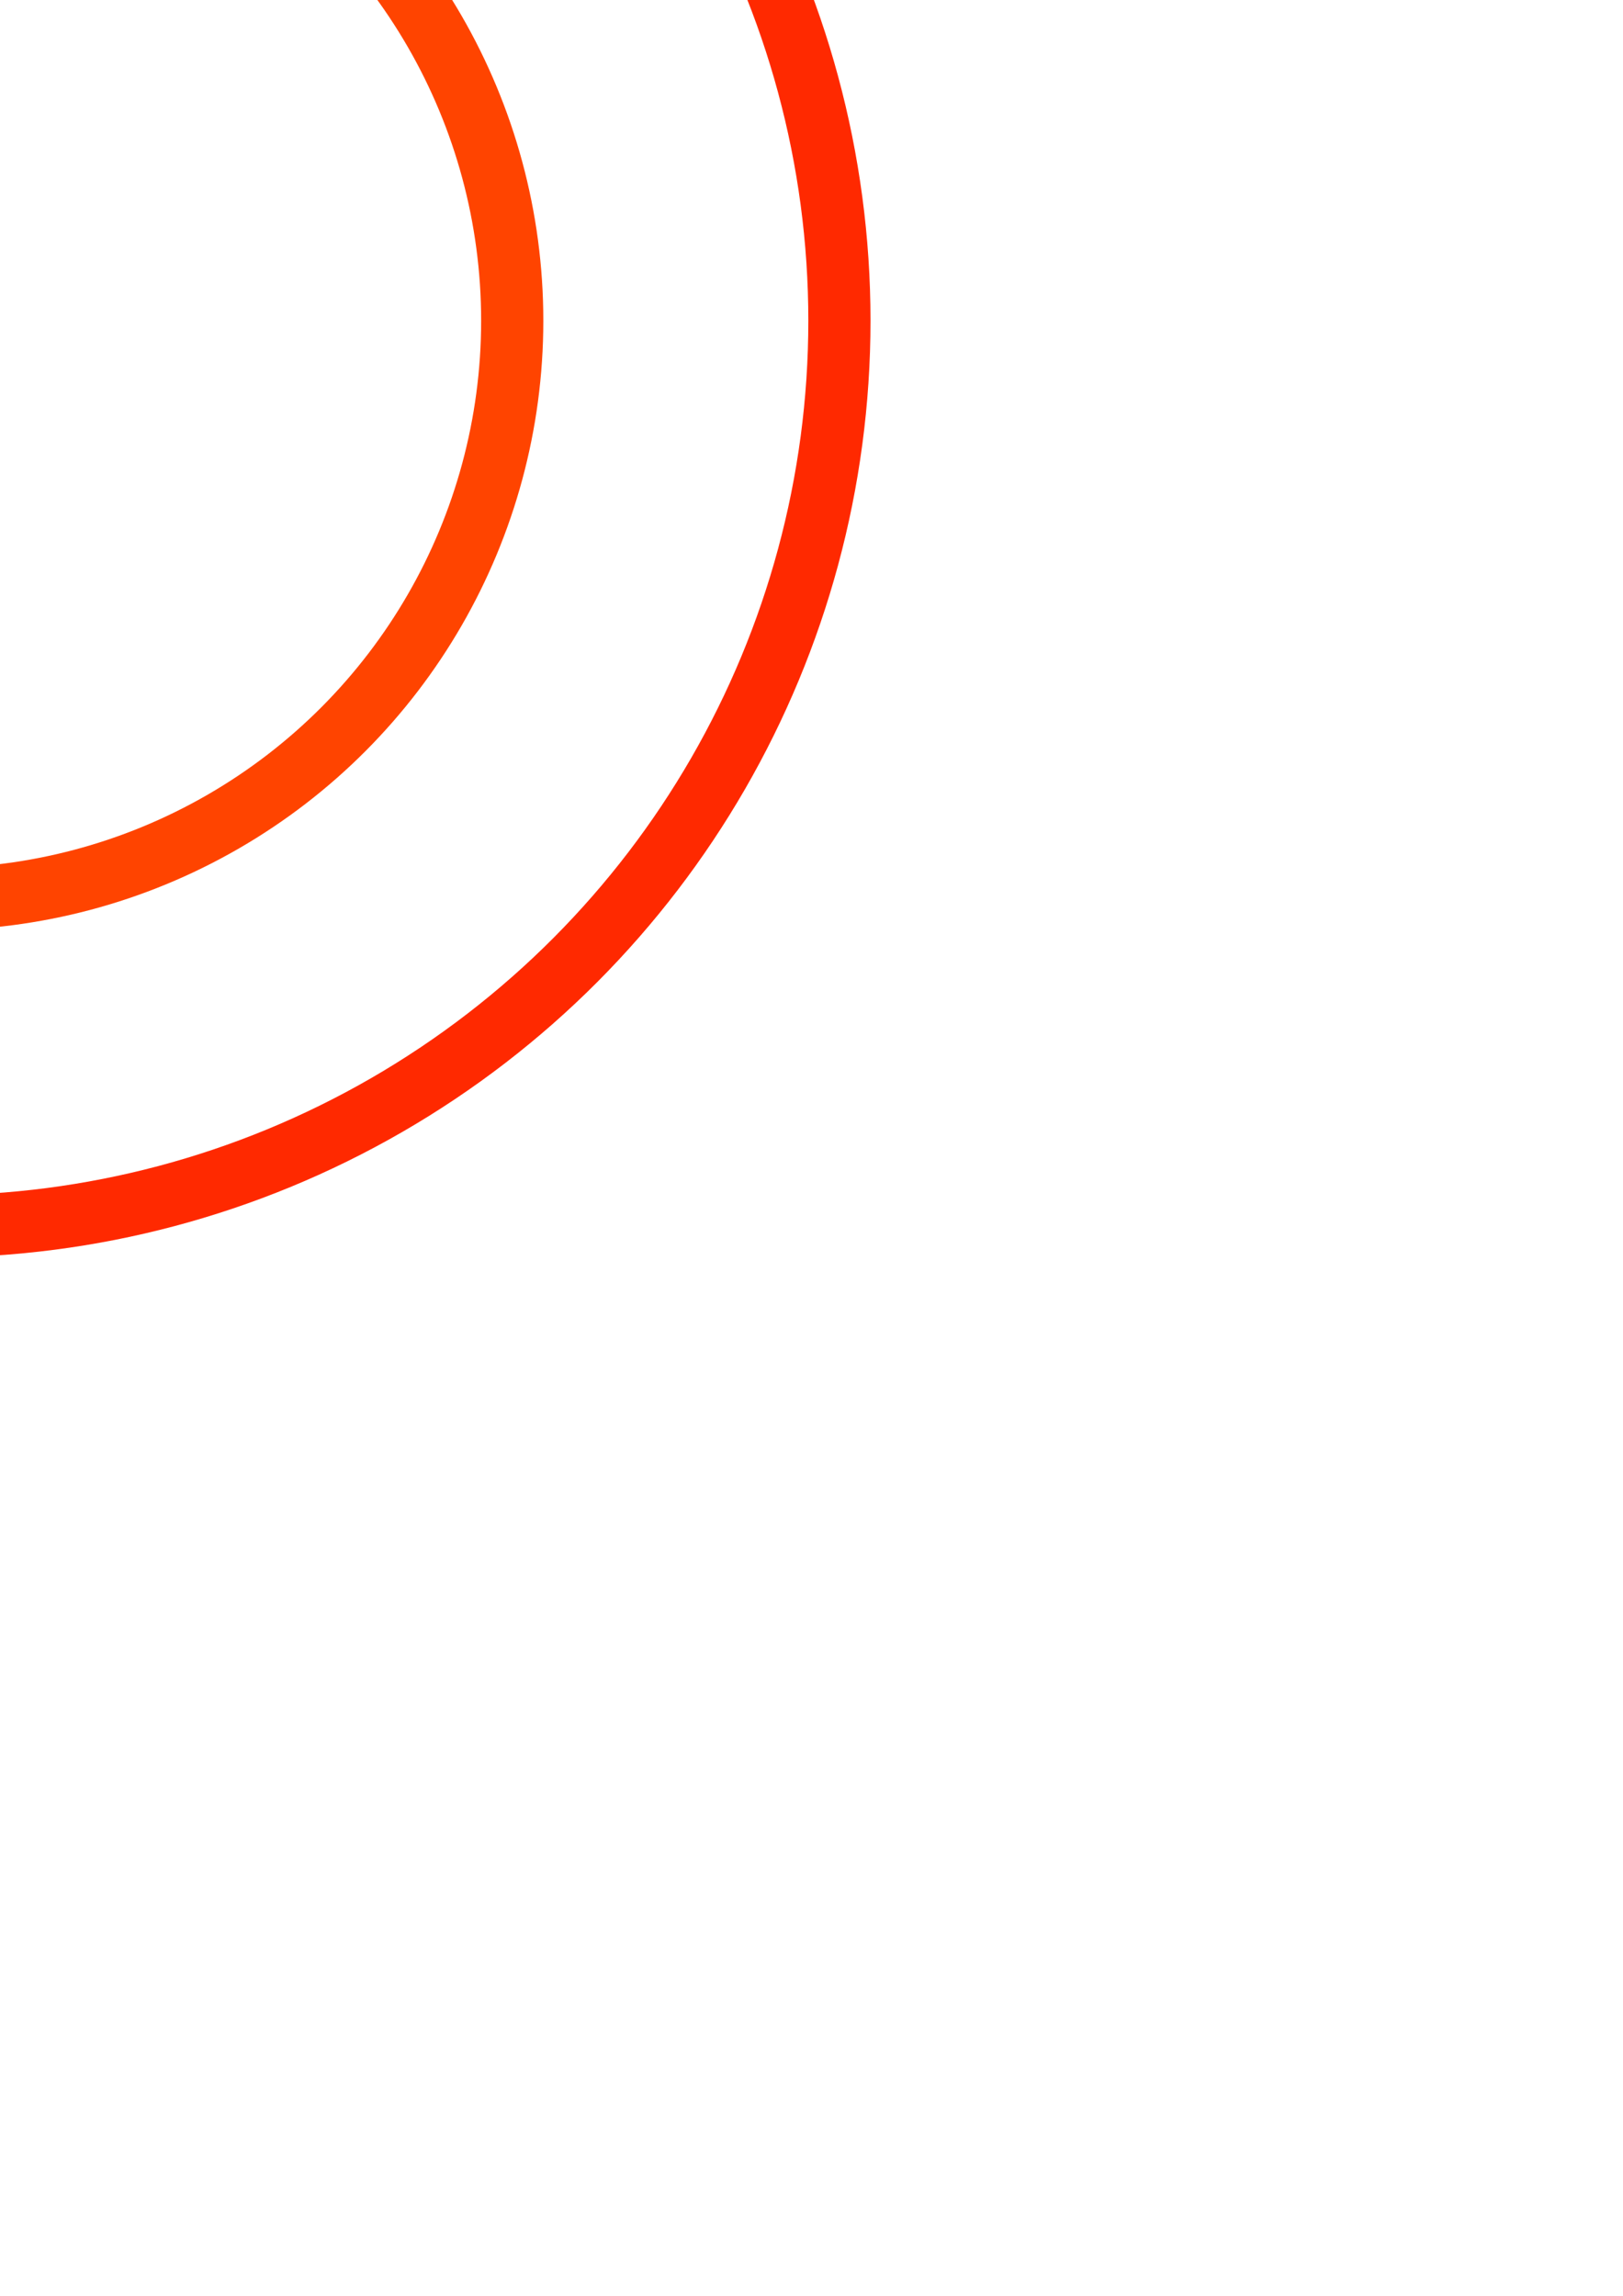 <?xml version="1.0" encoding="UTF-8" standalone="no"?>
<!-- Created with Inkscape (http://www.inkscape.org/) -->

<svg
   xmlns:dc="http://purl.org/dc/elements/1.1/"
   xmlns:cc="http://creativecommons.org/ns#"
   xmlns:rdf="http://www.w3.org/1999/02/22-rdf-syntax-ns#"
   xmlns:svg="http://www.w3.org/2000/svg"
   xmlns="http://www.w3.org/2000/svg"
   xmlns:sodipodi="http://sodipodi.sourceforge.net/DTD/sodipodi-0.dtd"
   xmlns:inkscape="http://www.inkscape.org/namespaces/inkscape"
   width="210mm"
   height="297mm"
   viewBox="0 0 210 297"
   version="1.1"
   id="svg8"
   inkscape:version="0.92.1 r15371"
   sodipodi:docname="highlight.svg">
  <defs
     id="defs2">
    <filter
       inkscape:collect="always"
       style="color-interpolation-filters:sRGB"
       id="filter4515"
       x="-0.06"
       width="1.12"
       y="-0.06"
       height="1.12">
      <feGaussianBlur
         inkscape:collect="always"
         stdDeviation="5.859"
         id="feGaussianBlur4517" />
    </filter>
    <filter
       inkscape:collect="always"
       style="color-interpolation-filters:sRGB"
       id="filter4573"
       x="-0.06"
       width="1.12"
       y="-0.06"
       height="1.12">
      <feGaussianBlur
         inkscape:collect="always"
         stdDeviation="3.742"
         id="feGaussianBlur4575" />
    </filter>
  </defs>
  <sodipodi:namedview
     id="base"
     pagecolor="#ffffff"
     bordercolor="#666666"
     borderopacity="1.0"
     inkscape:pageopacity="0.0"
     inkscape:pageshadow="2"
     inkscape:zoom="0.35"
     inkscape:cx="-528.57143"
     inkscape:cy="560"
     inkscape:document-units="mm"
     inkscape:current-layer="layer1"
     showgrid="false"
     inkscape:window-width="1846"
     inkscape:window-height="1057"
     inkscape:window-x="-8"
     inkscape:window-y="-8"
     inkscape:window-maximized="1"
     showguides="true">
    <inkscape:grid
       type="xygrid"
       id="grid4578" />
  </sodipodi:namedview>
  <g
     inkscape:label="Layer 1"
     inkscape:groupmode="layer"
     id="layer1">
    <g
       id="g4588"
       transform="translate(183.829,-5.292)"
       inkscape:export-xdpi="6.1900001"
       inkscape:export-ydpi="6.1900001">
      <circle
         r="117.173"
         cy="46.78"
         cx="-192.39"
         id="path4487"
         style="fill:none;fill-opacity:1;stroke:#ff2900;stroke-width:2.646;stroke-miterlimit:4;stroke-dasharray:none;stroke-opacity:1" />
      <circle
         r="74.839"
         cy="46.78"
         cx="-192.39"
         id="path4485"
         style="fill:none;fill-opacity:1;stroke:#ff4400;stroke-width:2.646;stroke-miterlimit:4;stroke-dasharray:none;stroke-opacity:1" />
    </g>
  </g>
  <g
     inkscape:groupmode="layer"
     id="layer2"
     inkscape:label="glow">
    <g
       id="g4584"
       transform="translate(-171.091)"
       inkscape:export-xdpi="6.1900001"
       inkscape:export-ydpi="6.1900001">
      <circle
         style="fill:none;fill-opacity:1;stroke:#ff4400;stroke-width:8.046;stroke-miterlimit:4;stroke-dasharray:none;stroke-opacity:1;filter:url(#filter4573)"
         id="circle4519"
         cx="162.53"
         cy="41.488"
         r="74.839" />
      <circle
         style="fill:none;fill-opacity:1;stroke:#ff2900;stroke-width:8.046;stroke-miterlimit:4;stroke-dasharray:none;stroke-opacity:1;filter:url(#filter4515)"
         id="circle4489"
         cx="162.53"
         cy="41.488"
         r="117.173" />
    </g>
  </g>
</svg>
